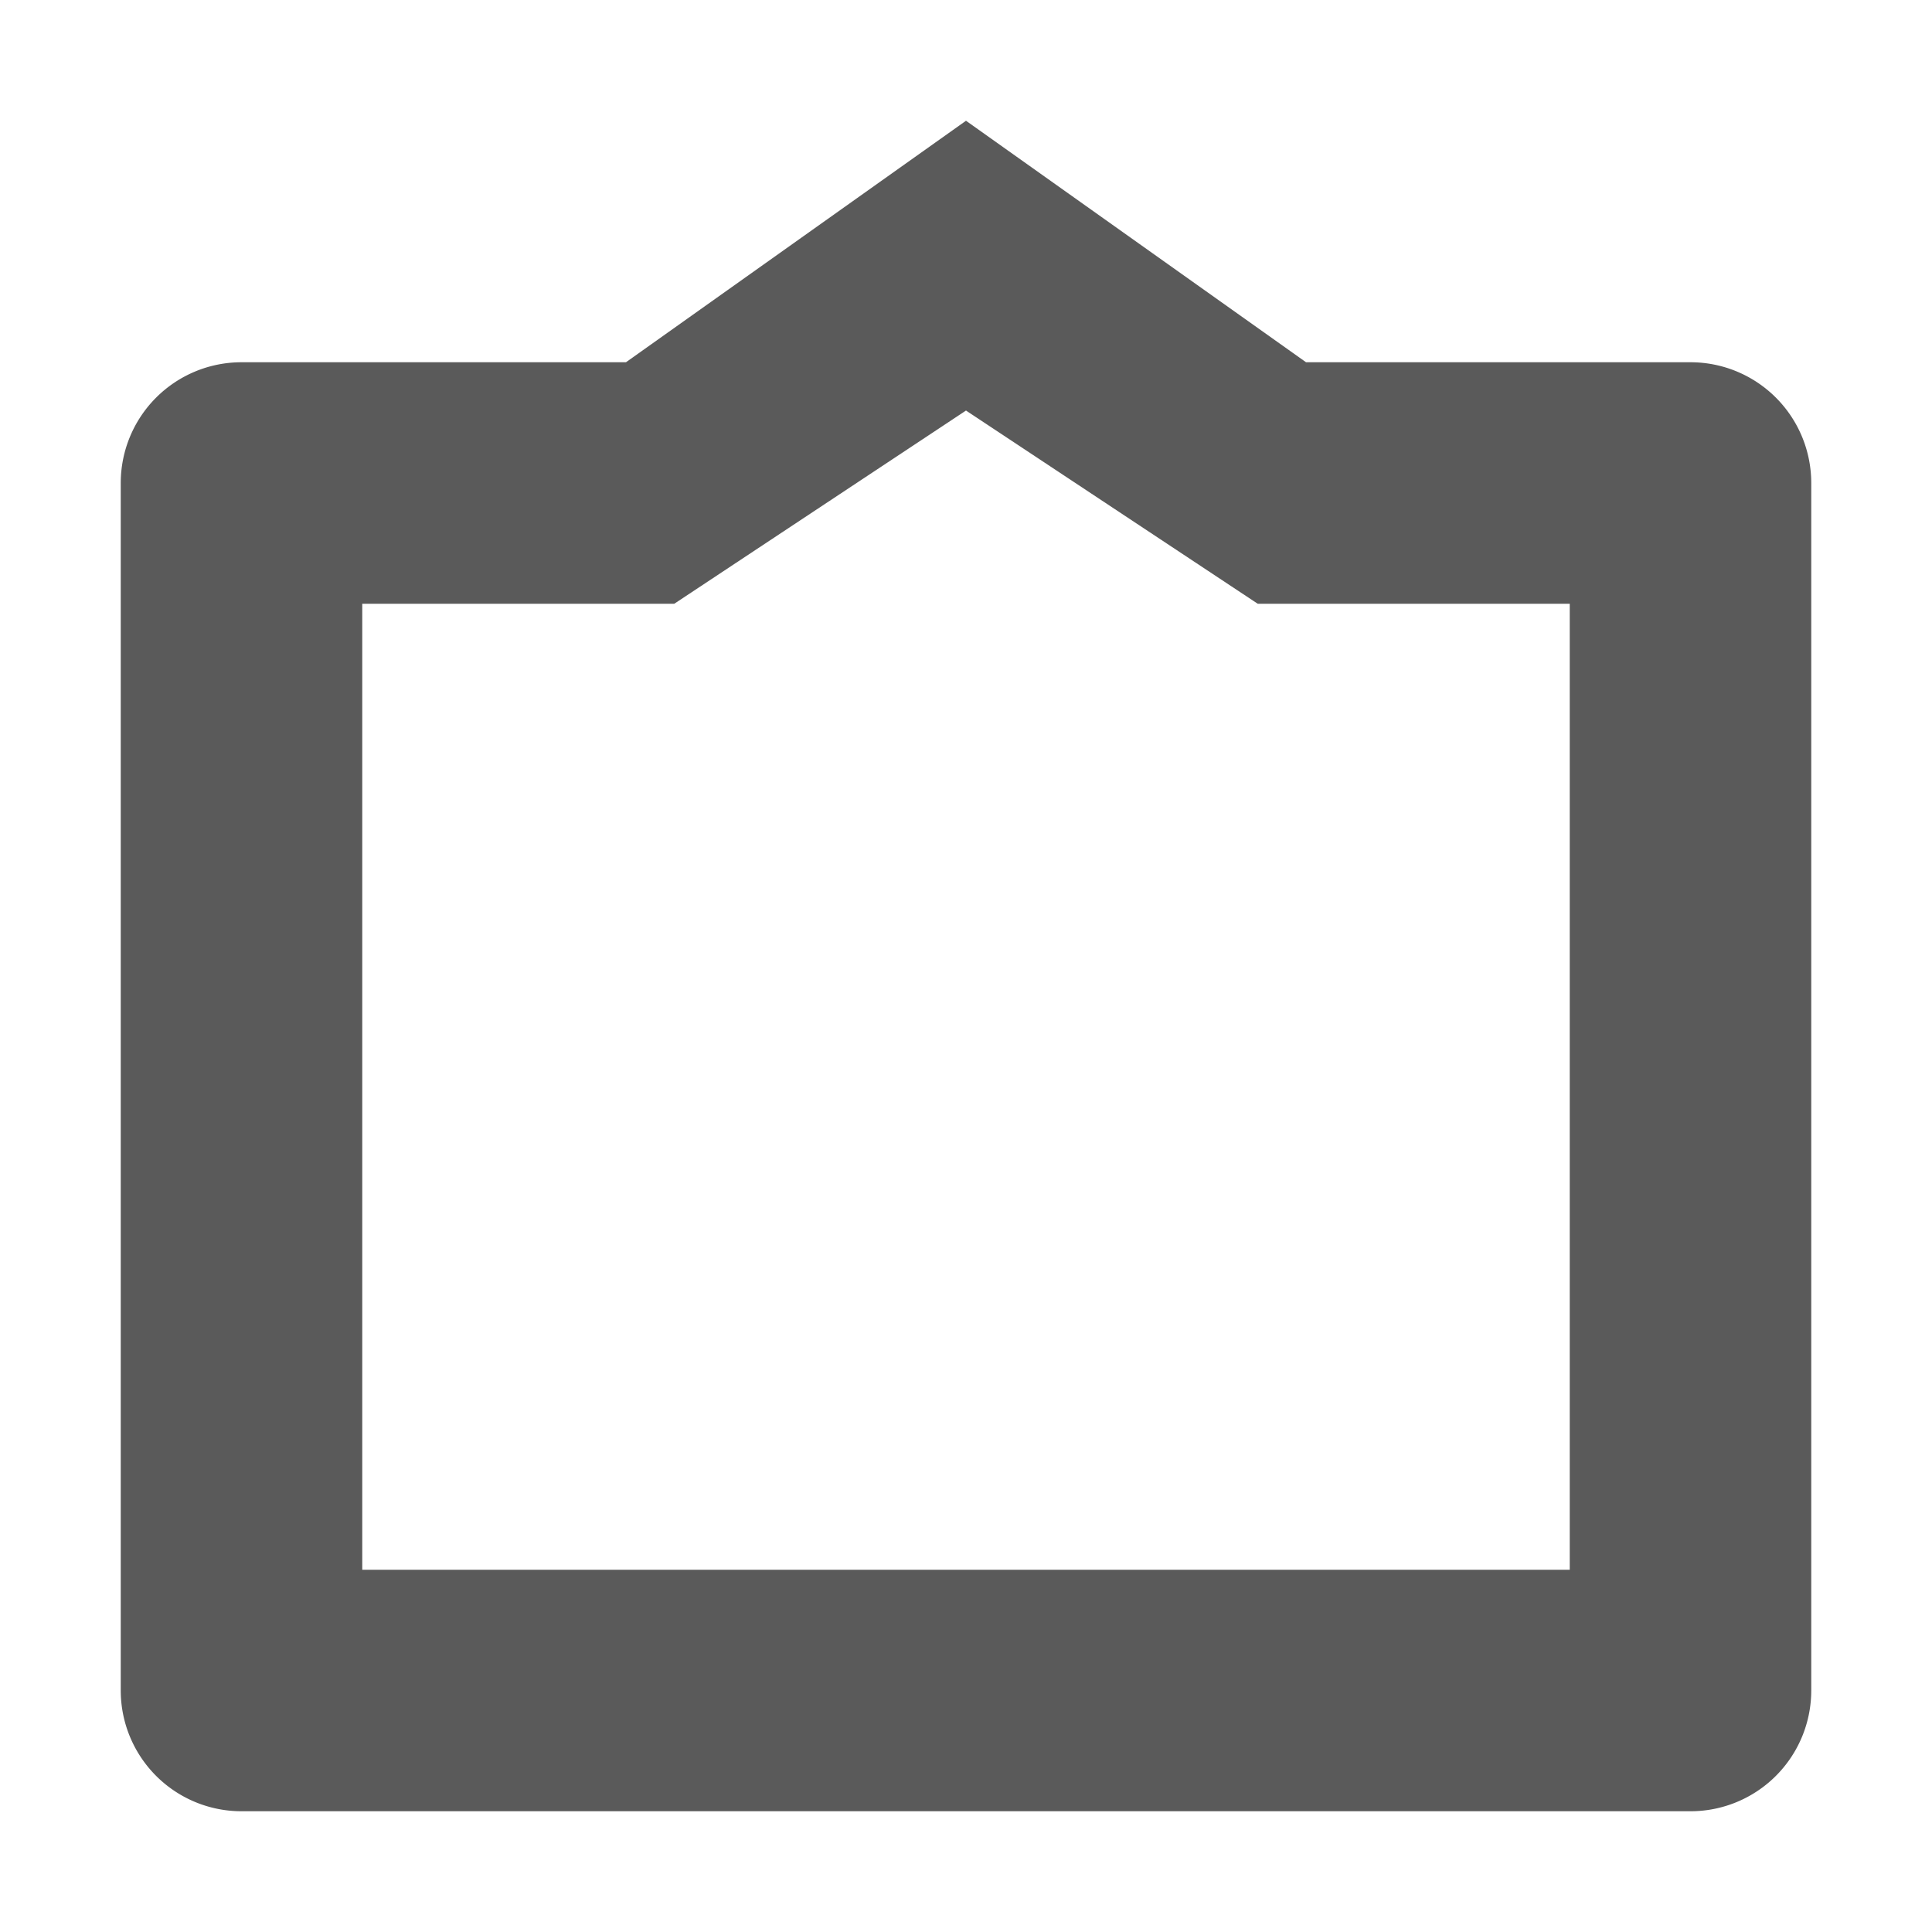 <svg height="16" viewBox="0 0 16 16" width="16" xmlns="http://www.w3.org/2000/svg"><path d="M8 1 5.184 3H2a1 1 0 0 0-1 1v10a1 1 0 0 0 1 1h12a1 1 0 0 0 1-1V4a1 1 0 0 0-1-1h-3.184ZM3 5h2.584L8 3.4 10.416 5H13v8H3Z" fill="#5a5a5a"/></svg>
